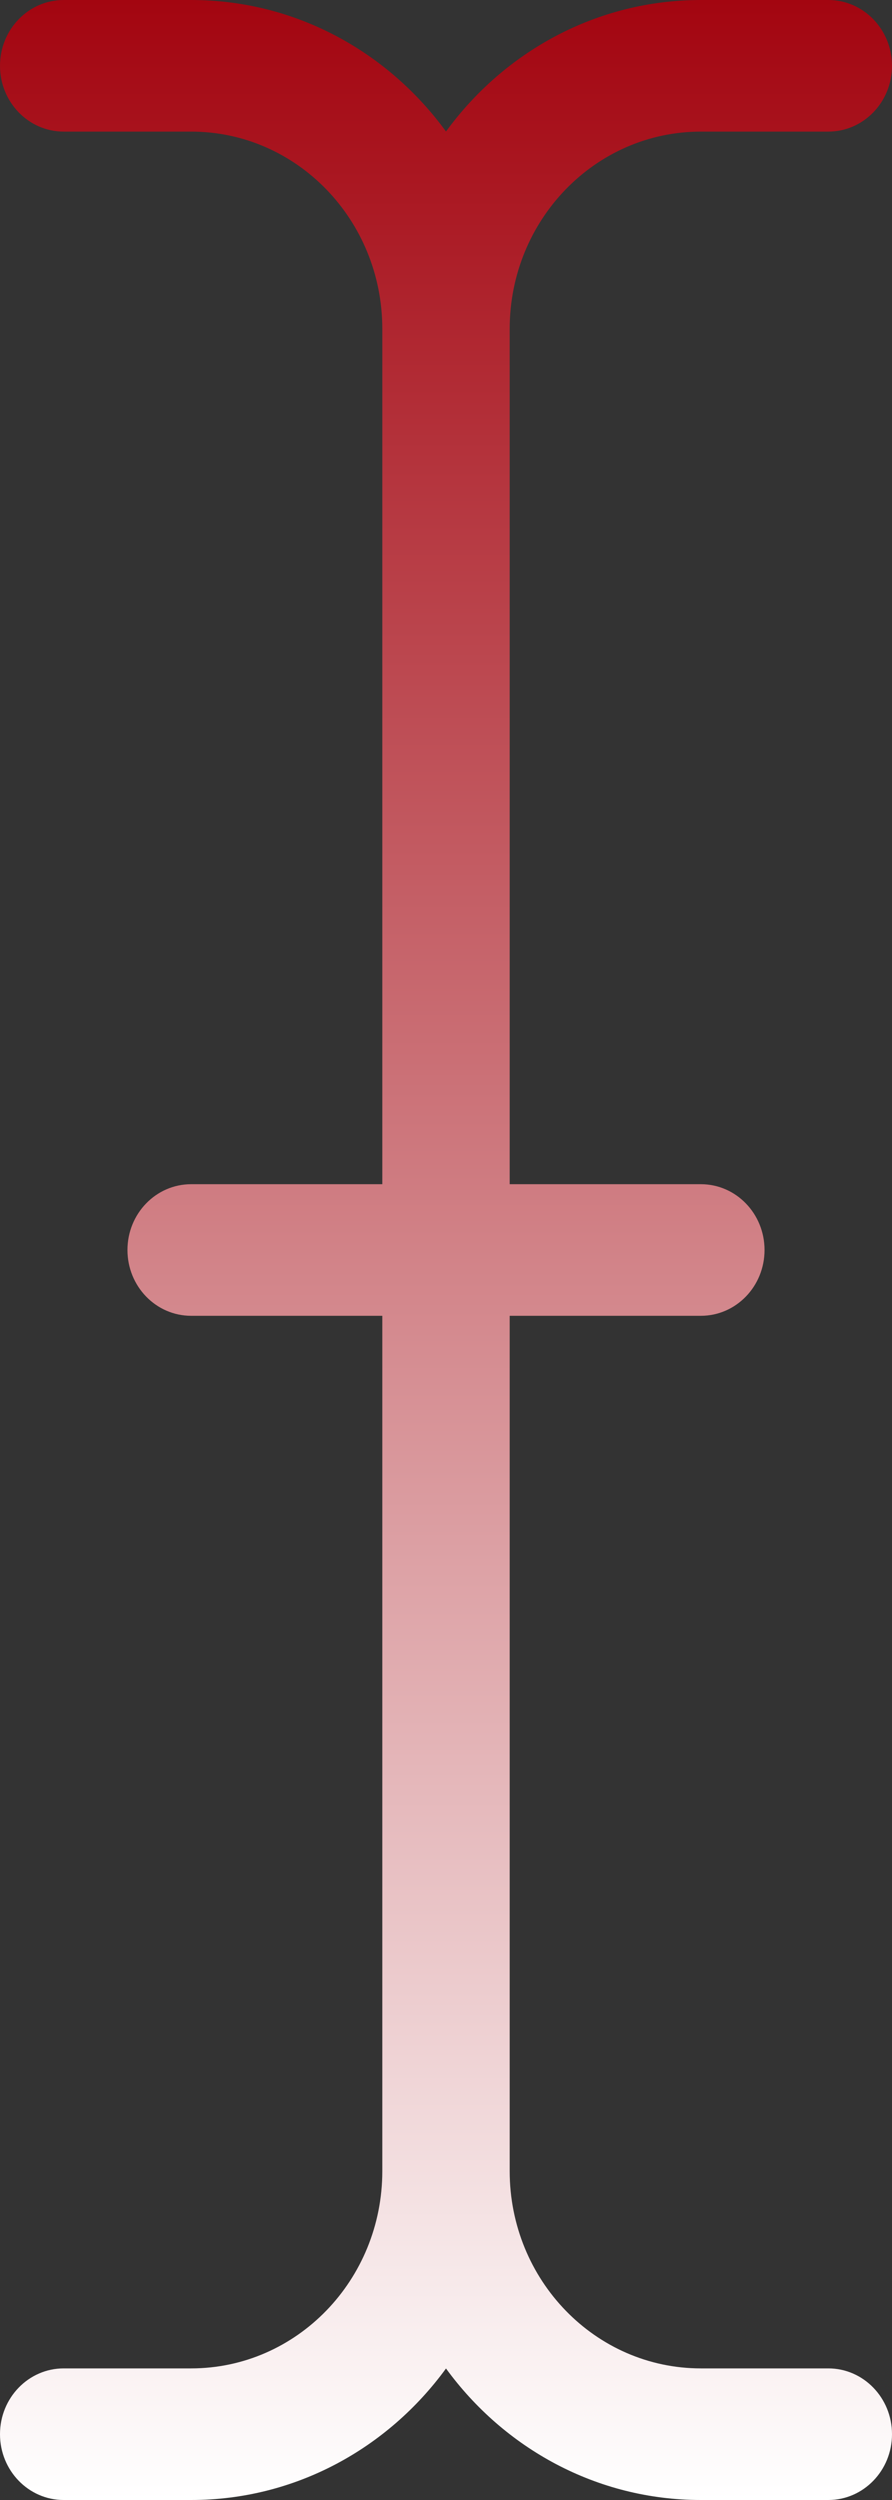 <svg width="10" height="28" viewBox="0 0 10 28" fill="none" xmlns="http://www.w3.org/2000/svg">
<rect x="0" y="0" width="10" height="28" fill="#333333" stroke="none"/>
<path d="M4.286 14.737H2.143C1.748 14.737 1.429 14.407 1.429 14C1.429 13.593 1.748 13.263 2.143 13.263H4.286V3.684C4.286 2.463 3.326 1.474 2.143 1.474H0.714C0.32 1.474 0 1.144 0 0.737C0 0.33 0.32 0 0.714 0H2.143C3.311 0 4.348 0.579 5 1.473C5.652 0.579 6.689 0 7.857 0H9.286C9.68 0 10 0.33 10 0.737C10 1.144 9.68 1.474 9.286 1.474H7.857C6.674 1.474 5.714 2.463 5.714 3.684V13.263H7.857C8.252 13.263 8.571 13.593 8.571 14C8.571 14.407 8.252 14.737 7.857 14.737H5.714V24.316C5.714 25.537 6.674 26.526 7.857 26.526H9.286C9.68 26.526 10 26.856 10 27.263C10 27.67 9.68 28 9.286 28H7.857C6.689 28 5.652 27.421 5 26.527C4.348 27.421 3.311 28 2.143 28H0.714C0.32 28 0 27.67 0 27.263C0 26.856 0.32 26.526 0.714 26.526H2.143C3.326 26.526 4.286 25.537 4.286 24.316V14.737Z" fill="url(#paint0_linear_818_4336)"/>
<defs>
<linearGradient id="paint0_linear_818_4336" x1="5" y1="0" x2="5" y2="28" gradientUnits="userSpaceOnUse">
<stop stop-color="#A30510"/>
<stop offset="0.52" stop-color="#D3878C"/>
<stop offset="1" stop-color="white"/>
</linearGradient>
</defs>
</svg>
